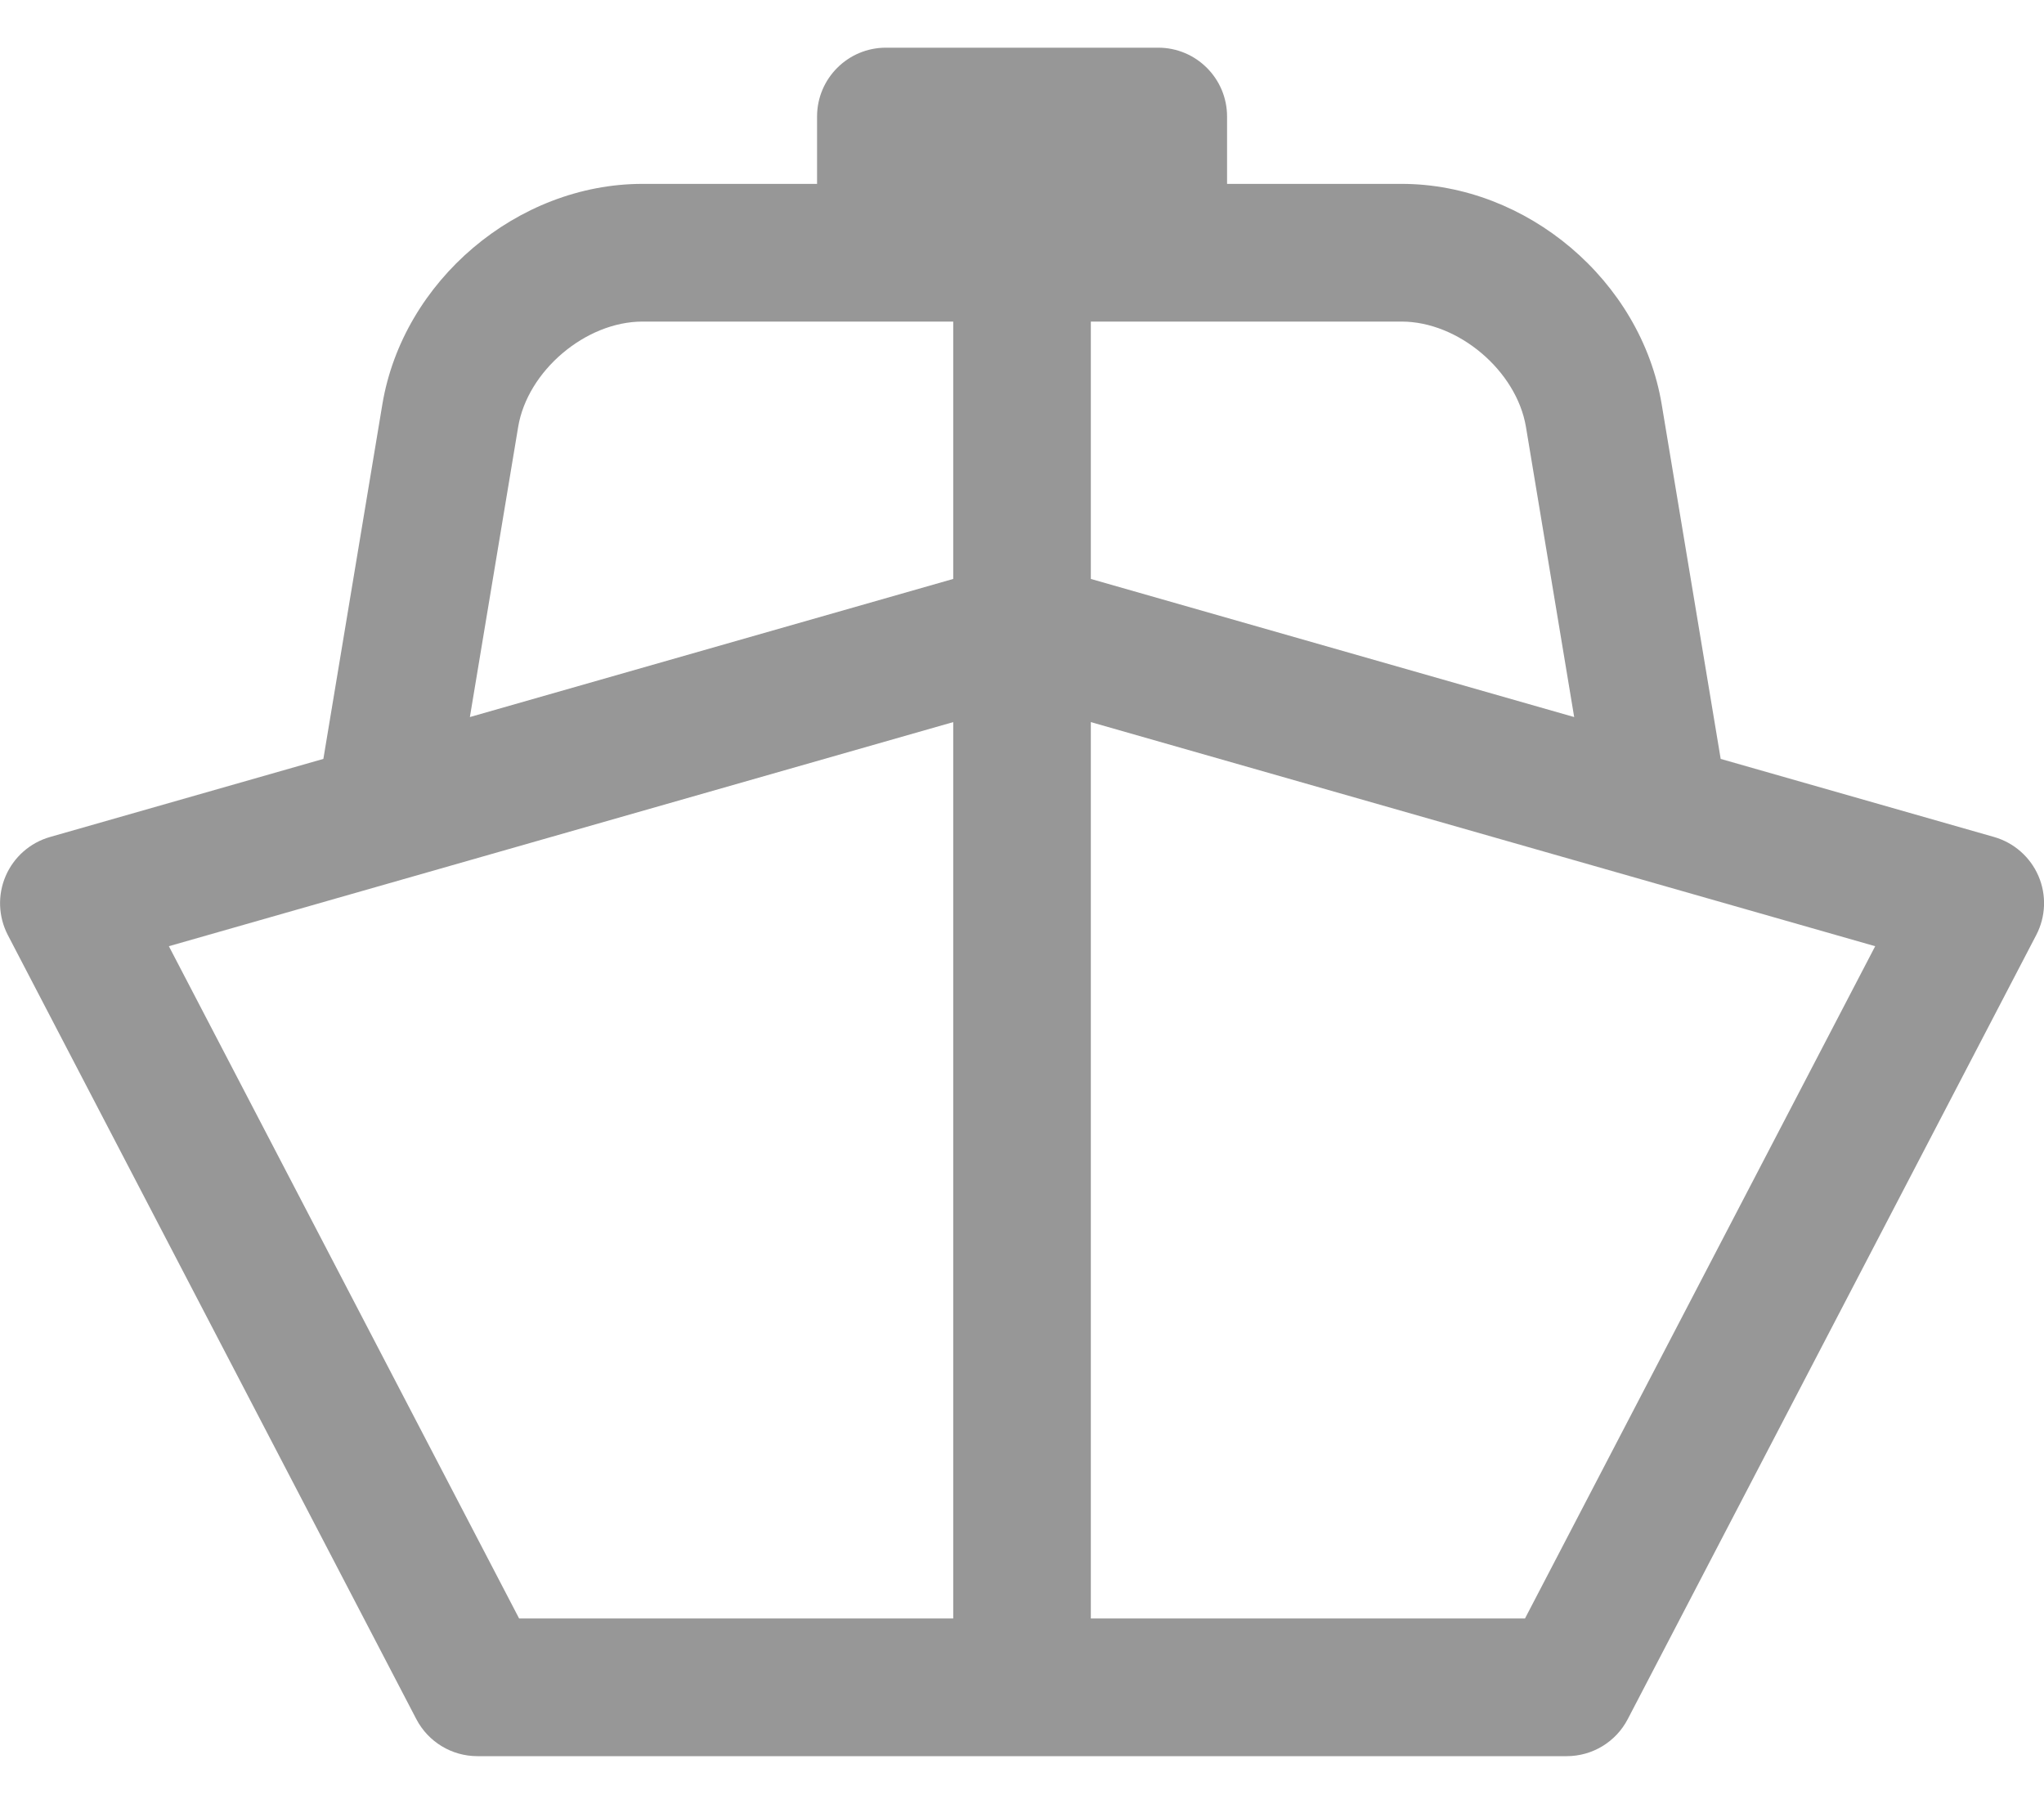 <svg width="34" height="30" viewBox="0 0 34 30" fill="none" xmlns="http://www.w3.org/2000/svg">
    <path d="M33.908 14.569C33.772 14.253 33.501 14.015 33.171 13.92L28.622 12.621L27.641 6.726C27.299 4.669 25.398 3.058 23.314 3.058H20.411V1.938C20.411 1.306 19.898 0.793 19.266 0.793H14.736C14.104 0.793 13.591 1.306 13.591 1.938V3.058H10.688C8.604 3.058 6.703 4.669 6.36 6.725L5.379 12.621L0.831 13.92C0.5 14.015 0.23 14.253 0.094 14.569C-0.042 14.885 -0.028 15.245 0.13 15.55L6.925 28.59C7.123 28.969 7.514 29.206 7.941 29.206H26.061C26.488 29.206 26.879 28.969 27.076 28.59L33.871 15.55C34.03 15.245 34.044 14.885 33.908 14.569ZM23.314 5.348C24.26 5.348 25.227 6.167 25.383 7.101L26.185 11.925L18.145 9.628V5.348H23.314ZM15.856 5.348V9.628L7.816 11.925L8.619 7.101C8.774 6.168 9.741 5.348 10.688 5.348H15.856V5.348ZM2.809 15.736L15.856 12.009V26.916H8.635L2.809 15.736ZM25.367 26.916H18.145V12.009L31.192 15.736L25.367 26.916Z" fill="#979797"/>
</svg>
